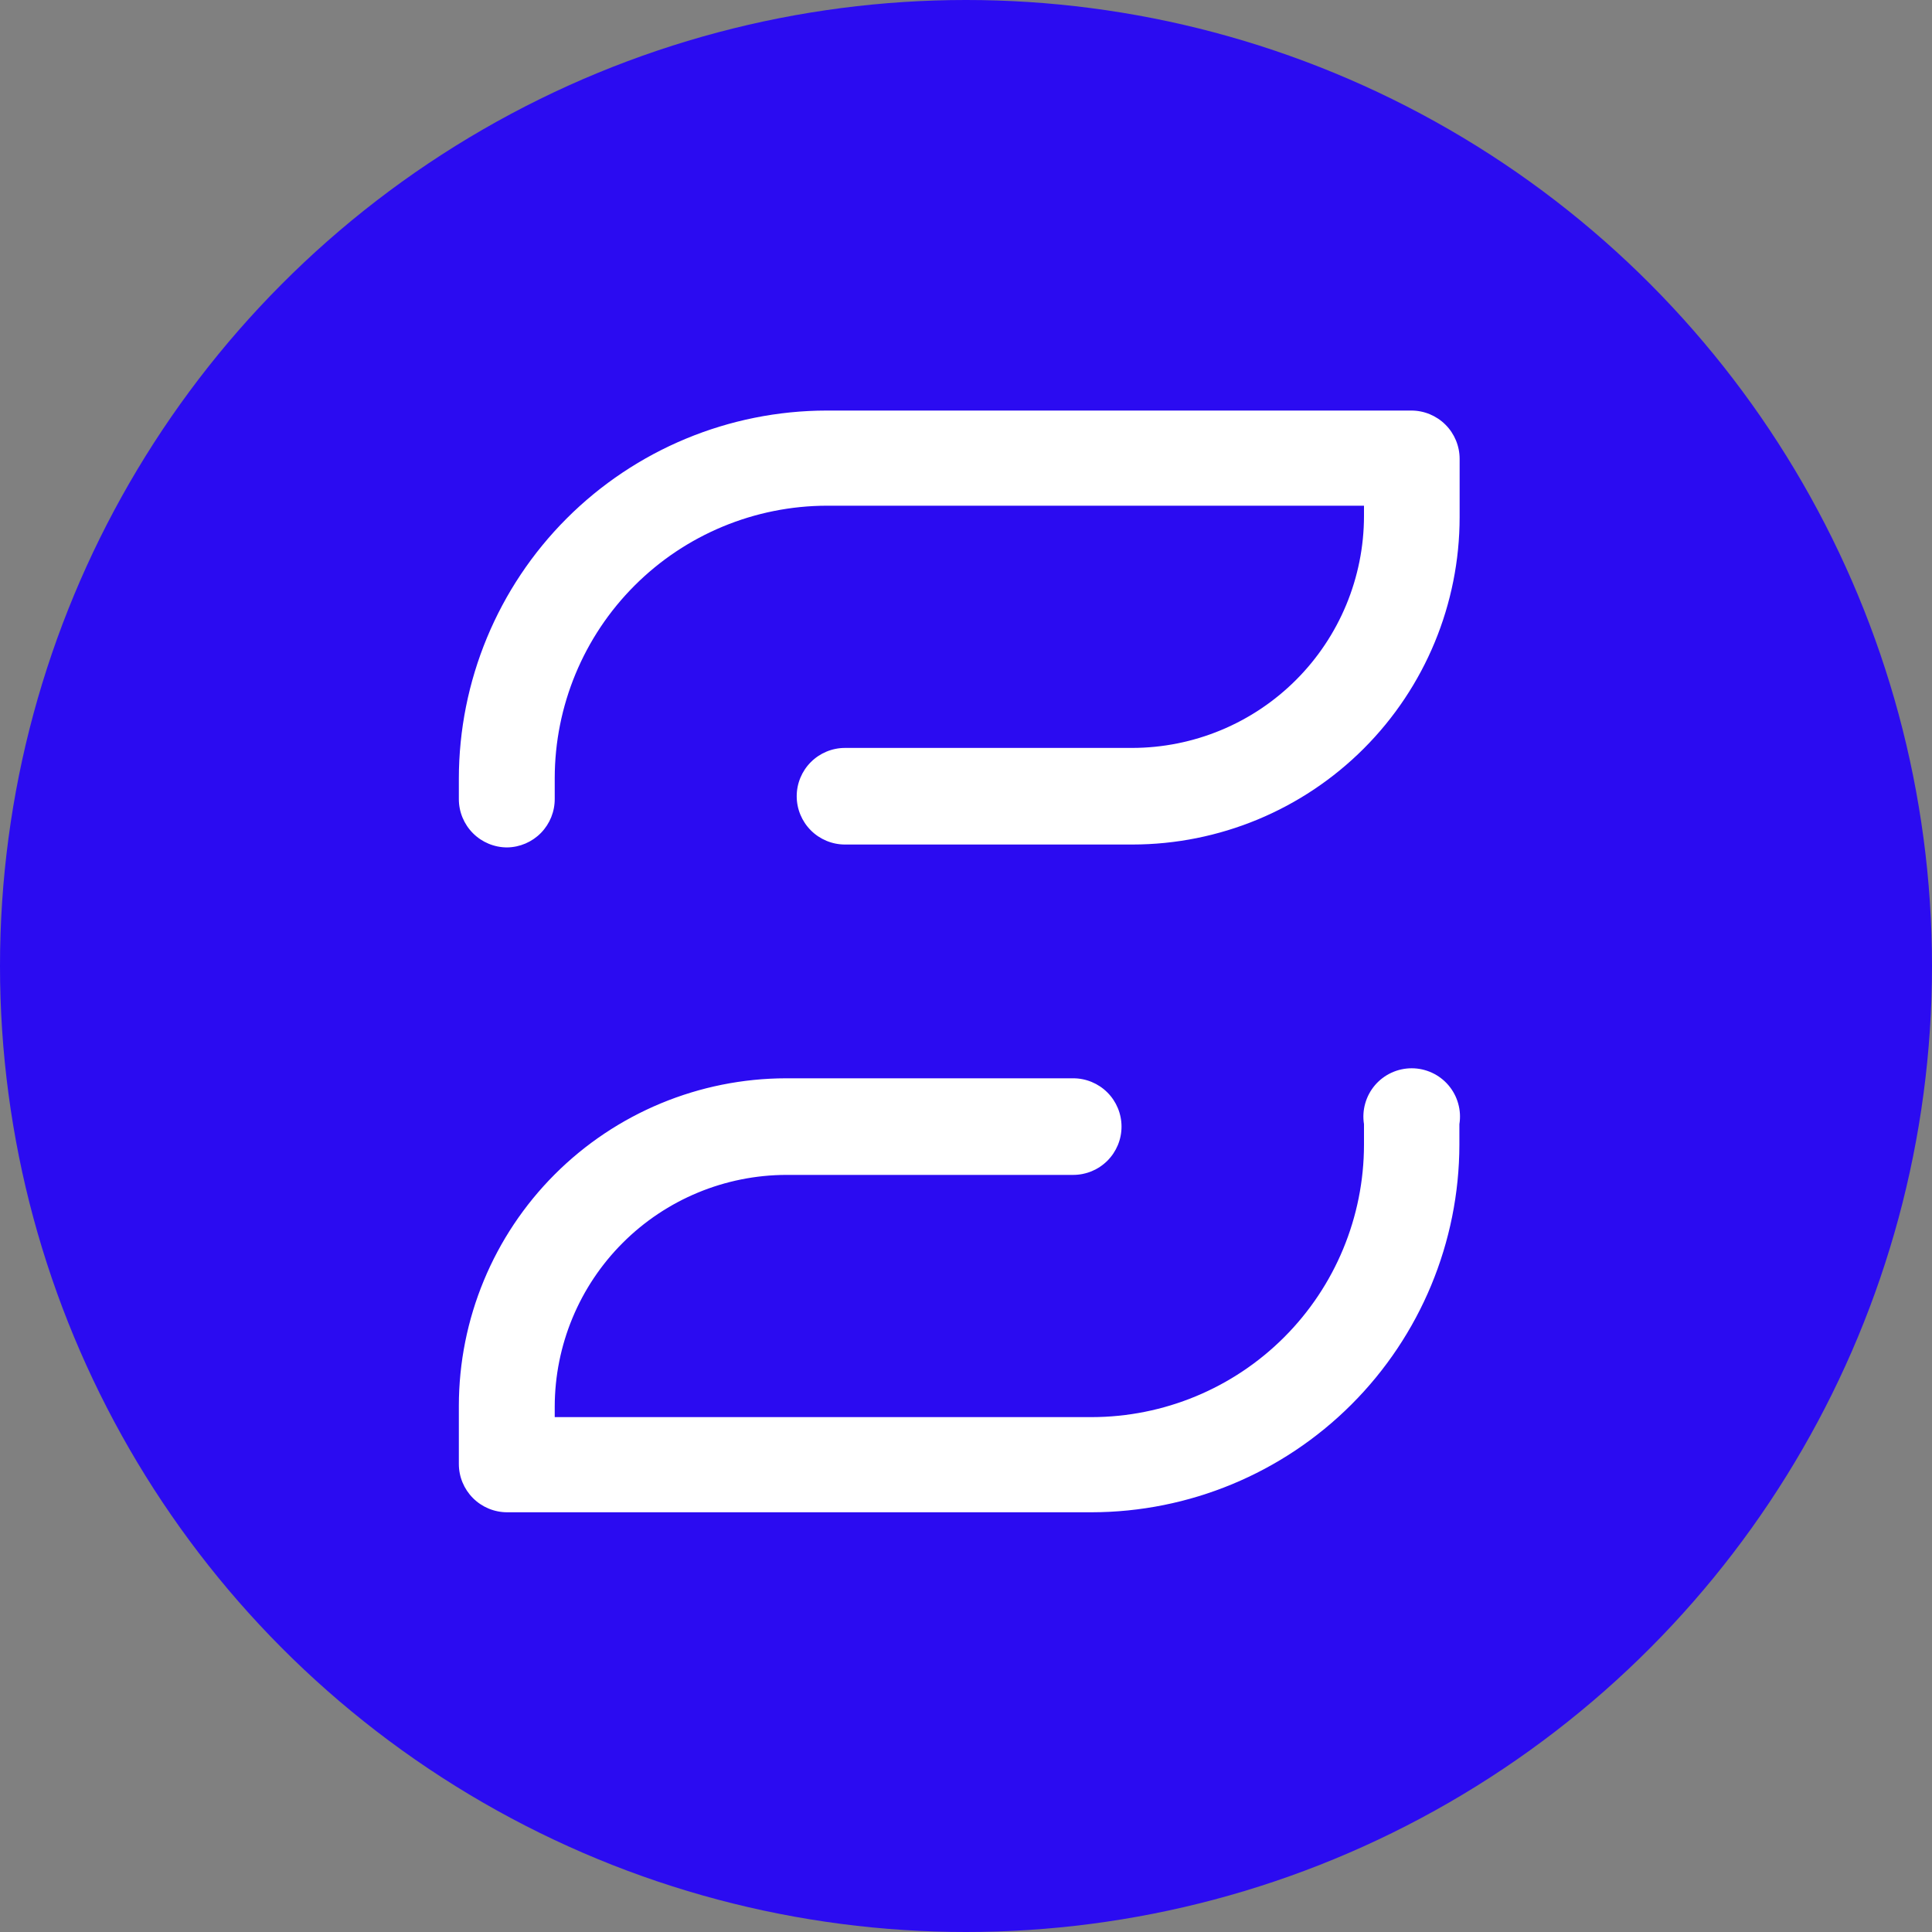 <svg width="80" height="80" viewBox="0 0 80 80" fill="none" xmlns="http://www.w3.org/2000/svg">
<rect x="0" y="0" width="80" height="80" fill="#808080" stroke="none"/>
<circle cx="40" cy="40" r="40" fill="#2B0BF1"/>
<path d="M21 35.09C20.47 35.09 19.961 34.879 19.586 34.504C19.211 34.129 19 33.62 19 33.09V32.24C19.003 28.201 20.608 24.327 23.463 21.47C26.318 18.613 30.191 17.005 34.23 17H58.44C58.97 17 59.479 17.211 59.854 17.586C60.229 17.961 60.44 18.47 60.44 19V21.41C60.44 25.005 59.013 28.452 56.472 30.995C53.931 33.538 50.485 34.967 46.89 34.97H34.99C34.46 34.97 33.951 34.759 33.576 34.384C33.201 34.009 32.99 33.5 32.99 32.97C32.99 32.44 33.201 31.931 33.576 31.556C33.951 31.181 34.46 30.97 34.99 30.97H46.88C49.425 30.967 51.865 29.955 53.665 28.155C55.465 26.355 56.477 23.915 56.48 21.37V20.94H34.25C31.259 20.943 28.392 22.132 26.277 24.247C24.162 26.362 22.973 29.229 22.97 32.22V33.07C22.975 33.599 22.771 34.108 22.402 34.487C22.033 34.865 21.529 35.082 21 35.09Z" fill="white"/>
<path d="M45.2 62.62H21C20.47 62.62 19.961 62.409 19.586 62.034C19.211 61.659 19 61.151 19 60.62V58.21C19.003 54.616 20.431 51.17 22.971 48.628C25.511 46.086 28.956 44.655 32.55 44.65H44.44C44.97 44.65 45.479 44.861 45.854 45.236C46.229 45.611 46.44 46.12 46.44 46.65C46.44 47.181 46.229 47.689 45.854 48.064C45.479 48.439 44.97 48.65 44.44 48.65H32.57C30.025 48.653 27.584 49.665 25.785 51.465C23.985 53.264 22.973 55.705 22.97 58.25V58.68H45.2C48.191 58.677 51.058 57.488 53.173 55.373C55.288 53.258 56.477 50.391 56.48 47.4V46.55C56.434 46.264 56.451 45.972 56.53 45.694C56.608 45.415 56.746 45.157 56.933 44.937C57.121 44.717 57.354 44.54 57.617 44.419C57.88 44.298 58.166 44.235 58.455 44.235C58.744 44.235 59.03 44.298 59.293 44.419C59.556 44.54 59.789 44.717 59.977 44.937C60.164 45.157 60.302 45.415 60.38 45.694C60.459 45.972 60.476 46.264 60.43 46.55V47.4C60.422 51.436 58.815 55.304 55.96 58.157C53.105 61.01 49.236 62.615 45.2 62.62Z" fill="white"/>
</svg>
